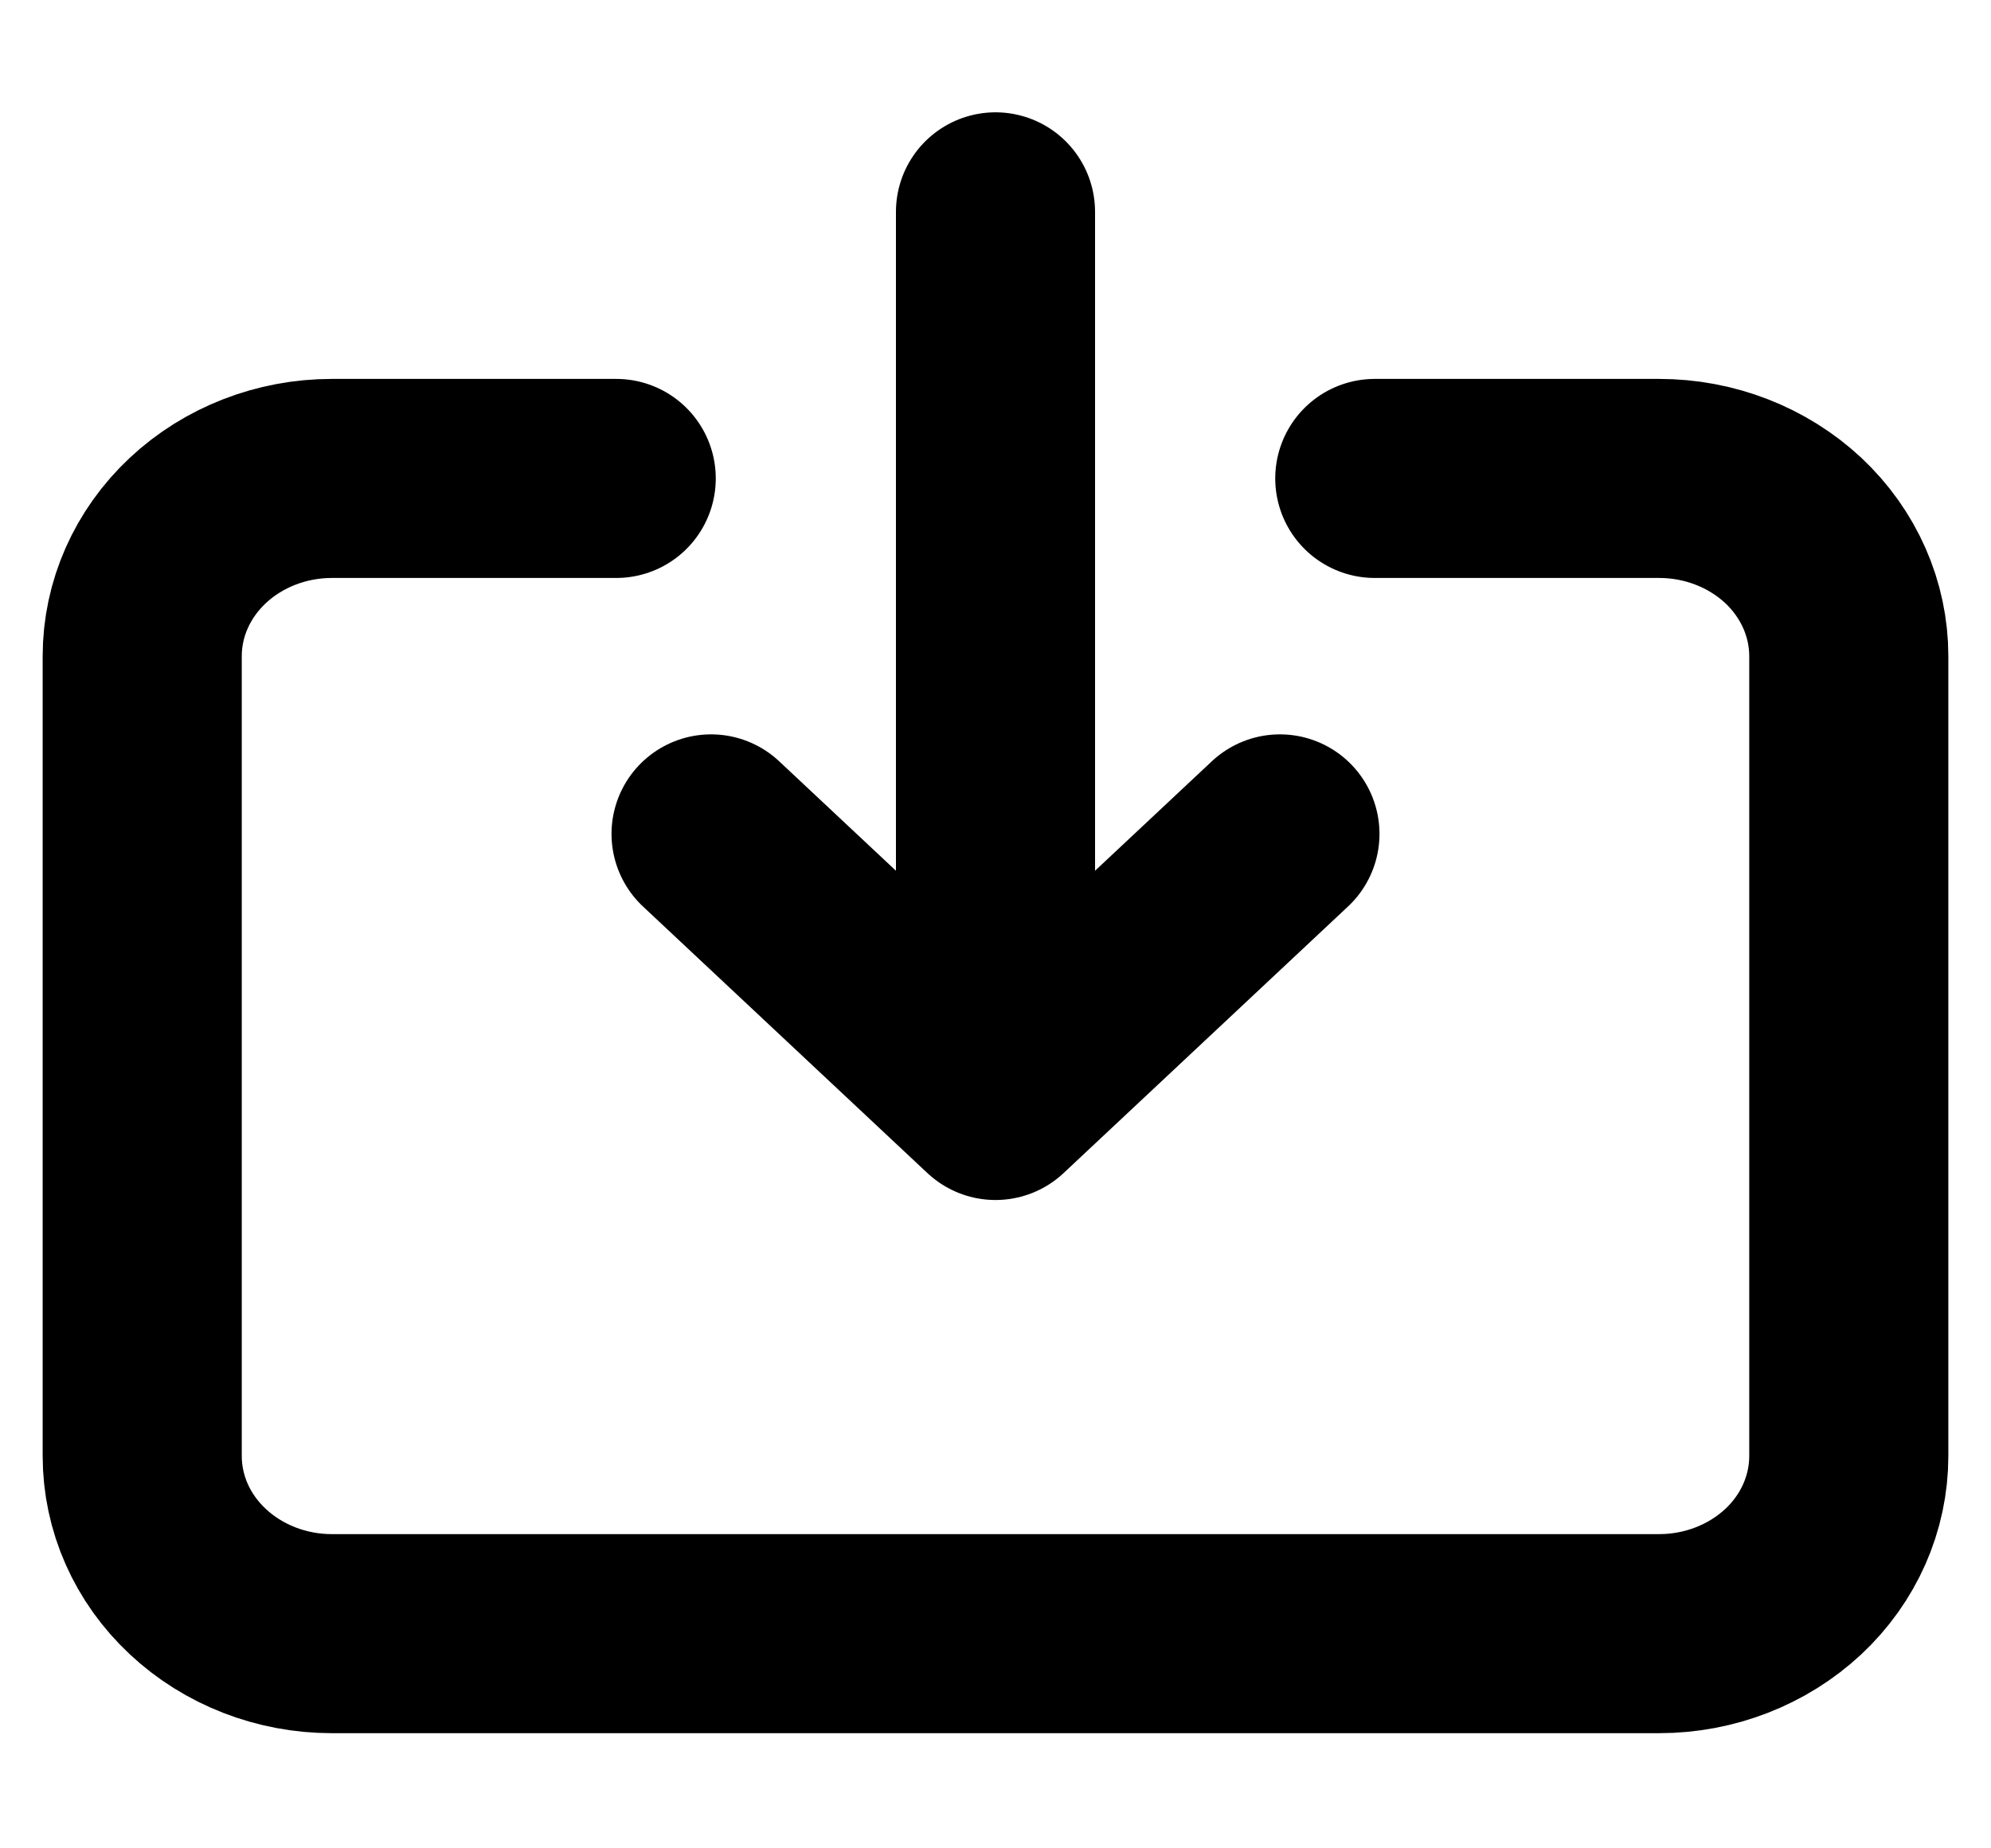 <svg xmlns="http://www.w3.org/2000/svg" width="14" height="13" viewBox="0 0 14 13" fill="none">
<path d="M4.333 3.365H2.333C1.98 3.365 1.641 3.497 1.391 3.731C1.14 3.966 1 4.284 1 4.615V10.24C1 10.572 1.14 10.89 1.391 11.124C1.641 11.358 1.98 11.49 2.333 11.49H11.667C12.02 11.49 12.359 11.358 12.61 11.124C12.86 10.89 13 10.572 13 10.24V4.615C13 4.284 12.86 3.966 12.61 3.731C12.359 3.497 12.02 3.365 11.667 3.365H9.667M9 5.865L7 7.74M7 7.74L5 5.865M7 7.74V1.49" stroke="black" stroke-width="1.4" stroke-linecap="round" stroke-linejoin="round"/>
</svg>